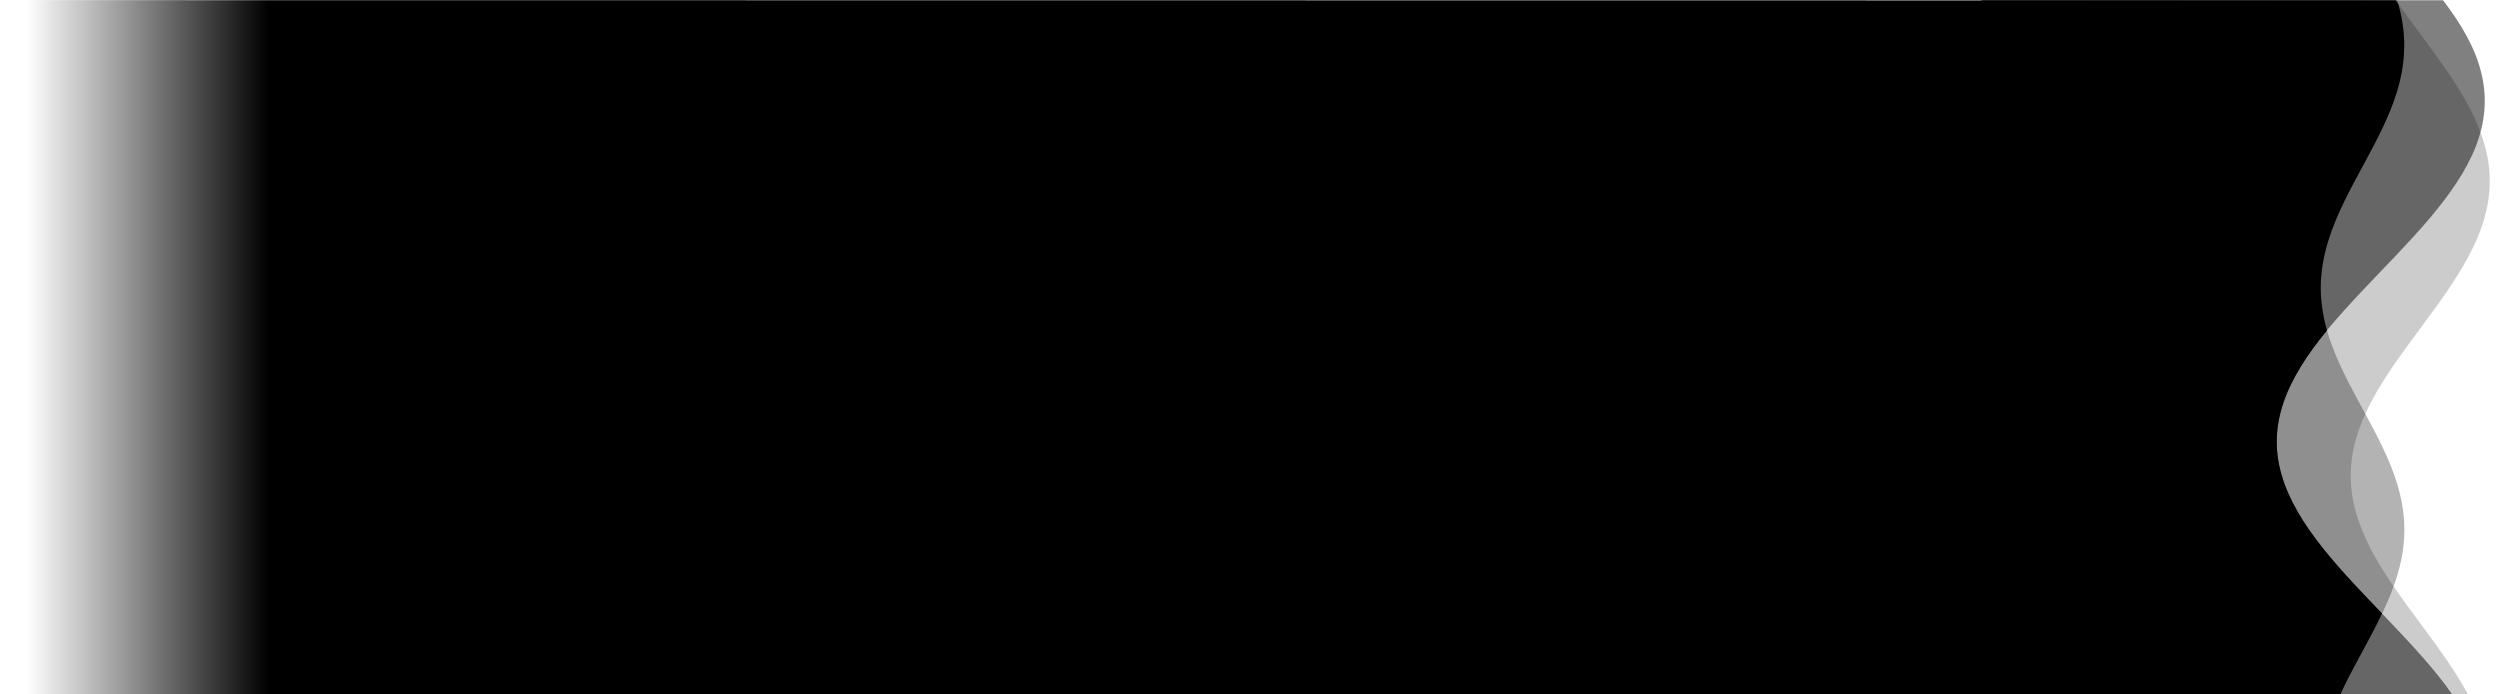 <?xml version="1.0" encoding="UTF-8"?>
<svg width="1800mm" height="500mm" preserveAspectRatio="none" version="1.1" viewBox="0 0 1800 500" xmlns="http://www.w3.org/2000/svg" xmlns:xlink="http://www.w3.org/1999/xlink">
<defs>
<linearGradient id="a" x1="-.204" x2="1731" y1="250" y2="250" gradientUnits="userSpaceOnUse">
<stop stop-opacity="0" offset=".011"/>
<stop offset=".112"/>
</linearGradient>
</defs>
<path d="m1427 500 258-0.047c4.02-8.76 8.64-17.5 13.4-26.3 4.73-8.77 9.55-17.5 13.9-26.3 0.957-1.91 1.79-3.82 2.7-5.74-6.59-6.87-13.2-13.7-19.6-20.6-8.15-8.77-15.9-17.5-22.9-26.3-6.99-8.77-13.2-17.5-18.2-26.3-5.06-8.77-8.97-17.5-11.5-26.3-2.55-8.77-3.74-17.5-3.5-26.3 0.244-8.77 1.91-17.5 4.92-26.3 3.01-8.77 7.35-17.5 12.8-26.3 5.23-8.44 11.5-16.9 18.4-25.3-0.102-0.357-0.226-0.714-0.324-1.07-2.42-8.77-3.84-17.5-4.13-26.3-0.287-8.77 0.573-17.5 2.48-26.3 1.91-8.77 4.86-17.5 8.54-26.3 3.68-8.77 8.08-17.5 12.7-26.3 4.64-8.77 9.52-17.5 14.1-26.3 4.58-8.77 8.86-17.5 12.4-26.3 3.51-8.77 6.25-17.5 7.93-26.3 1.67-8.77 2.27-17.5 1.73-26.3-0.476-7.76-1.89-15.5-4.02-23.3-0.666-0.947-1.37-1.89-2.03-2.84l-1725-0.206 0.204 500z" fill="url(#a)"/>
<path d="m1725 0.15c6.08 8.77 12.6 17.5 19.1 26.3s12.9 17.5 18.9 26.3c5.93 8.77 11.3 17.5 15.8 26.3 4.48 8.77 8.02 17.5 10.4 26.3 2.36 8.77 3.52 17.5 3.4 26.3-0.117 8.77-1.52 17.5-4.09 26.3-2.57 8.77-6.32 17.5-11 26.3-4.64 8.77-10.2 17.5-16.2 26.3s-12.5 17.5-19 26.3-13 17.5-19 26.3c-5.99 8.77-11.5 17.5-16.1 26.3-4.6 8.77-8.28 17.5-10.8 26.3-2.51 8.77-3.84 17.5-3.89 26.3-0.05 8.77 1.18 17.5 3.6 26.3 2.42 8.77 6.02 17.5 10.5 26.3 4.52 8.77 9.97 17.5 15.9 26.3 5.95 8.77 12.4 17.5 18.9 26.3 6.49 8.77 13 17.5 19.1 26.3 6.05 8.77 11.6 17.5 16.4 26.3h-350v-500z" fill-opacity=".201" title="0.5*sin(3.7*t+0.2)  t"/>
<path d="m1759 0.212c6.74 8.77 12.6 17.5 17.3 26.3 4.7 8.77 8.2 17.5 10.3 26.3 2.13 8.77 2.87 17.5 2.18 26.3-0.682 8.77-2.79 17.5-6.21 26.3-3.41 8.77-8.14 17.5-13.9 26.3-5.76 8.77-12.6 17.5-20 26.3-7.46 8.77-15.6 17.5-23.9 26.3-8.33 8.77-16.9 17.5-25.1 26.3-8.25 8.77-16.2 17.5-23.5 26.3-7.25 8.77-13.8 17.5-19.2 26.3-5.44 8.77-9.77 17.5-12.8 26.3-3.01 8.77-4.68 17.5-4.92 26.3-0.242 8.77 0.949 17.5 3.5 26.3 2.55 8.77 6.47 17.5 11.5 26.3 5.05 8.77 11.3 17.5 18.2 26.3 6.99 8.77 14.8 17.5 22.9 26.3 8.14 8.77 16.6 17.5 25 26.3 8.38 8.77 16.6 17.5 24.3 26.3 7.68 8.77 14.8 17.5 20.9 26.3l-339 0.062v-500z" fill-opacity=".497" title="0.5*sin(3*t+0.2*t+0.7)  t"/>
<path d="m1726 0c2.63 8.77 4.31 17.5 4.85 26.3 0.538 8.77-0.058 17.5-1.73 26.3-1.67 8.77-4.41 17.5-7.93 26.3-3.51 8.77-7.79 17.5-12.4 26.3-4.58 8.77-9.46 17.5-14.1 26.3-4.64 8.78-9.04 17.6-12.7 26.3-3.68 8.78-6.64 17.5-8.54 26.3-1.91 8.77-2.77 17.5-2.48 26.3 0.287 8.78 1.71 17.6 4.13 26.3 2.42 8.78 5.82 17.5 9.83 26.3 4.02 8.77 8.64 17.5 13.4 26.3 4.73 8.77 9.56 17.5 14 26.3 4.4 8.78 8.37 17.5 11.5 26.3 3.1 8.77 5.34 17.5 6.47 26.3 1.12 8.77 1.14 17.5 0.034 26.3-1.1 8.78-3.32 17.5-6.41 26.3s-7.04 17.5-11.4 26.3c-4.39 8.77-9.22 17.5-13.9 26.3-4.73 8.78-9.36 17.5-13.4 26.3h-258v-500z" fill-opacity=".3" title="0.5*sin(4*t+0.5*t+0.8)  t"/>
</svg>

